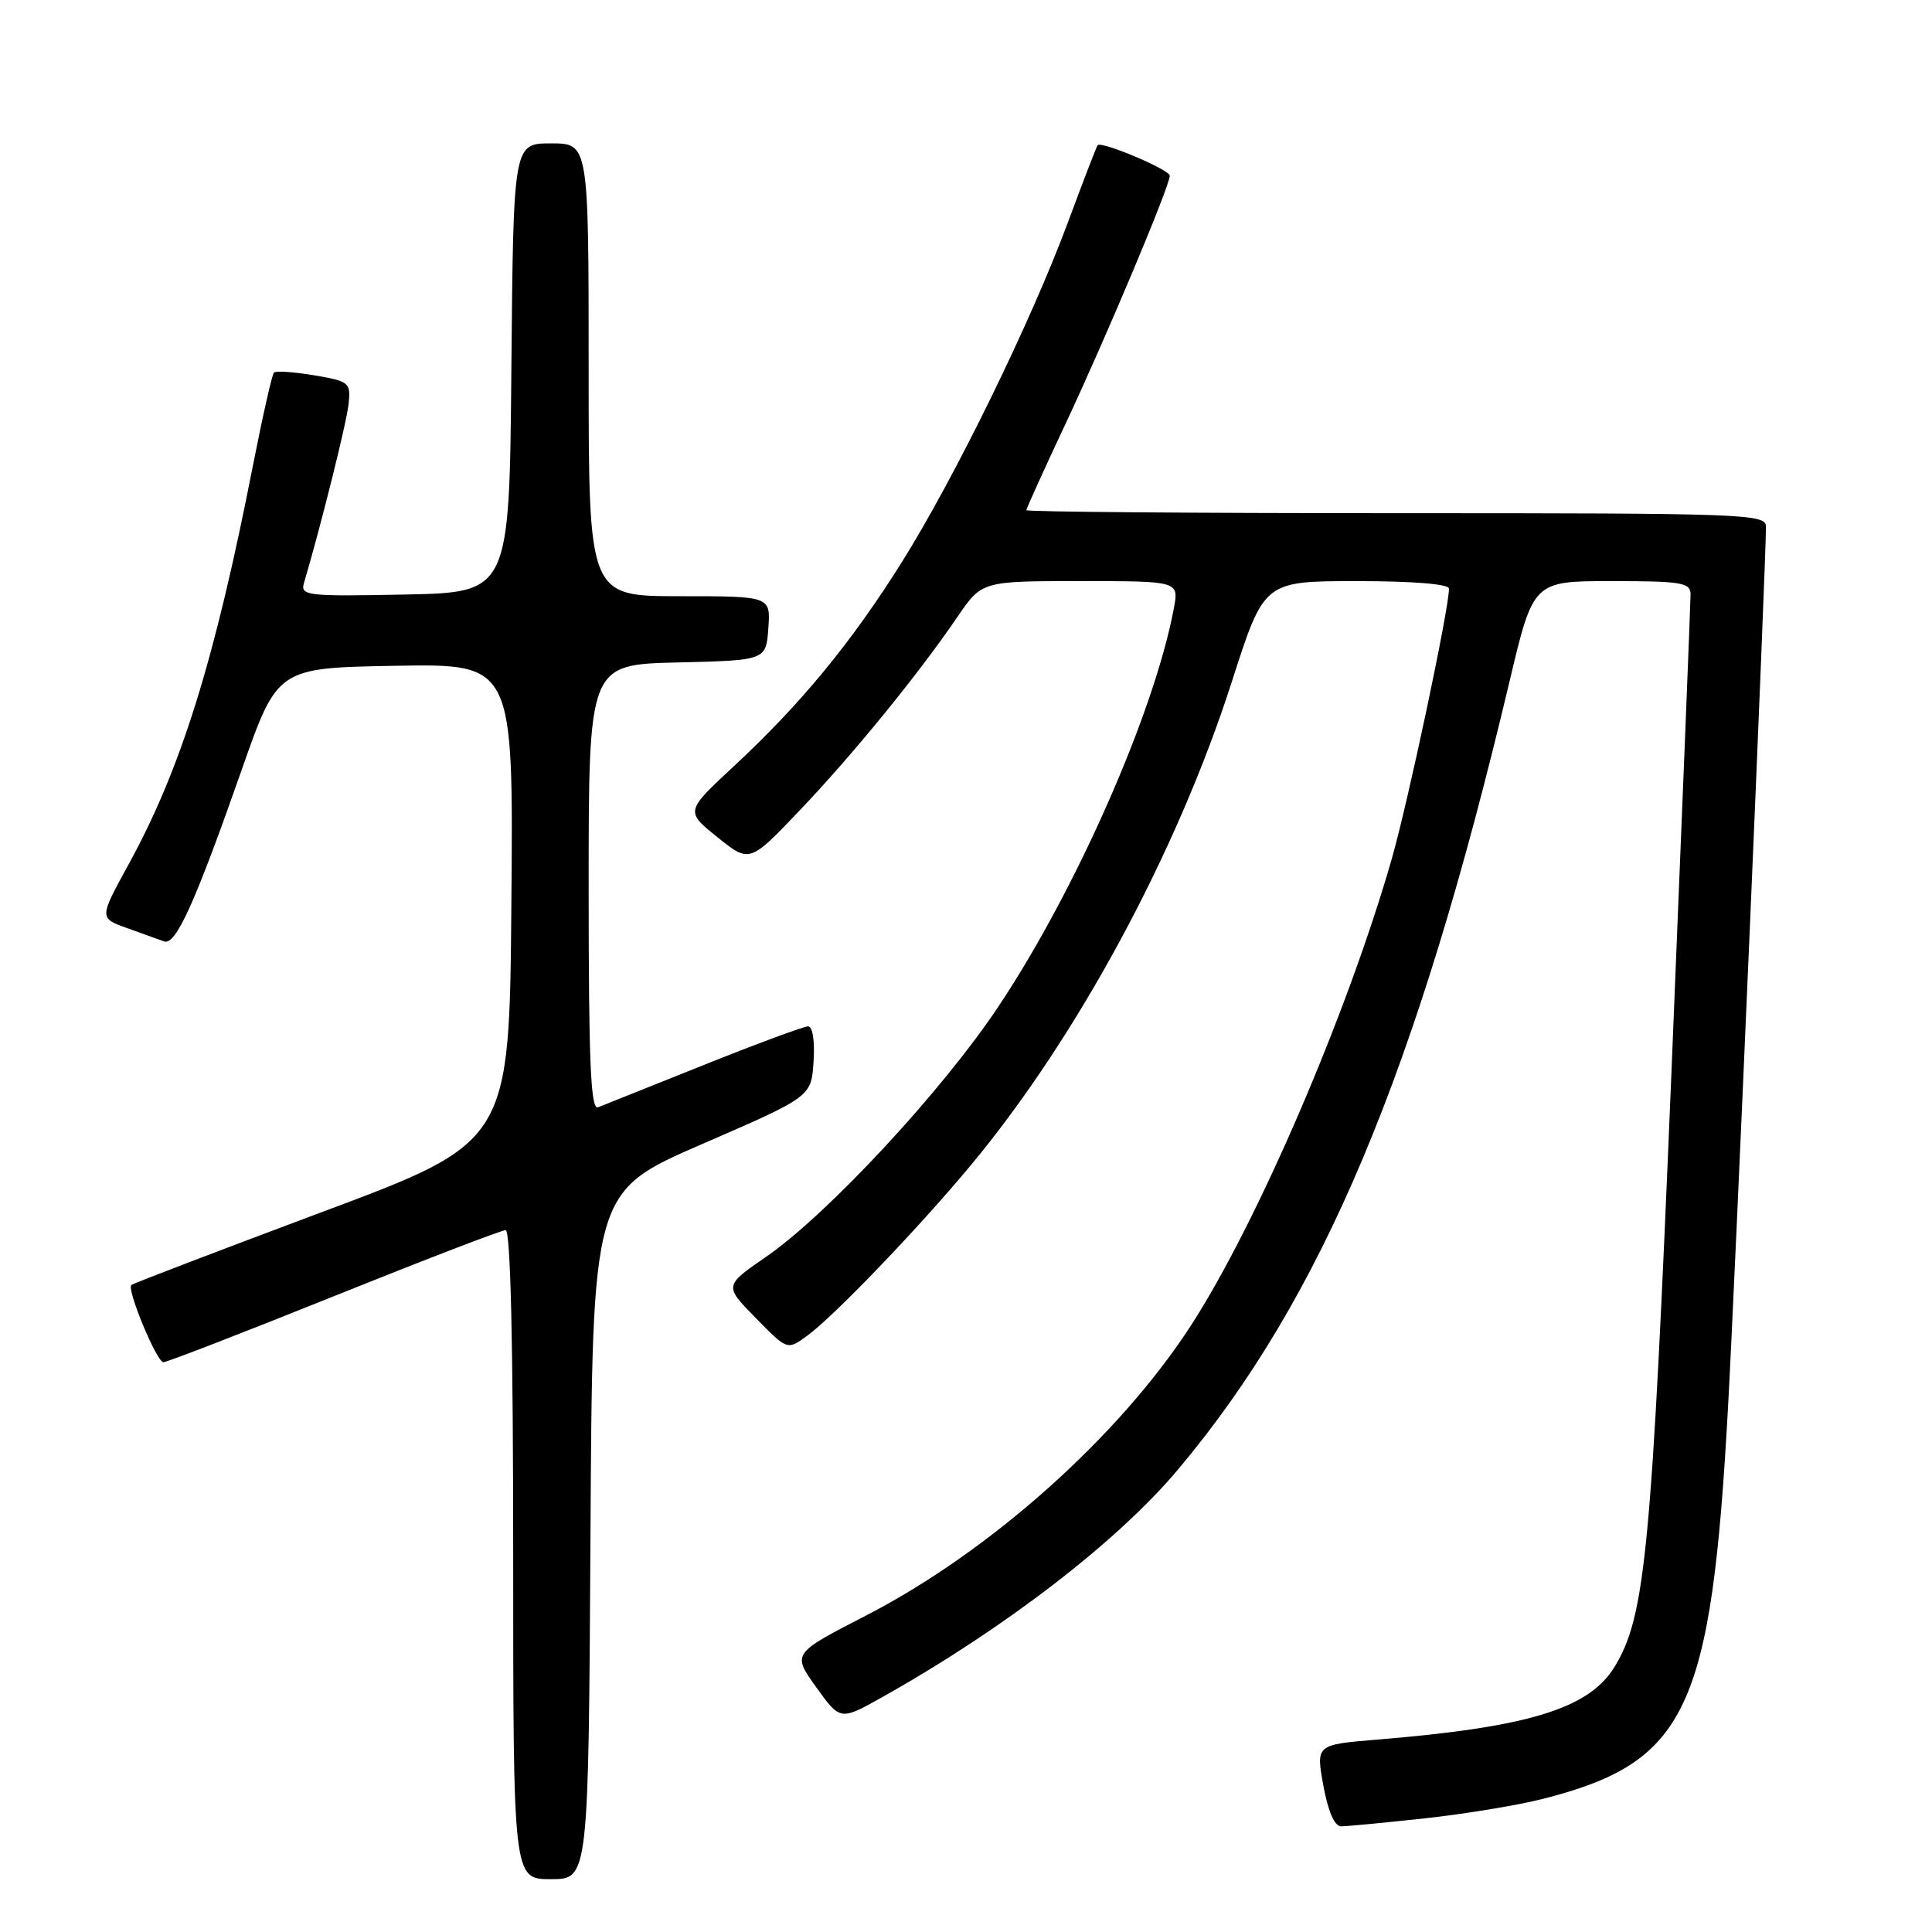 <?xml version="1.0" encoding="UTF-8" standalone="no"?>
<!DOCTYPE svg PUBLIC "-//W3C//DTD SVG 1.1//EN" "http://www.w3.org/Graphics/SVG/1.1/DTD/svg11.dtd" >
<svg xmlns="http://www.w3.org/2000/svg" xmlns:xlink="http://www.w3.org/1999/xlink" version="1.1" viewBox="0 0 256 256">
 <g >
 <path fill="currentColor"
d=" M 78.24 203.45 C 78.50 157.90 78.50 157.90 93.00 151.61 C 107.50 145.32 107.50 145.32 107.80 140.66 C 107.98 137.91 107.68 136.00 107.07 136.00 C 106.50 136.00 100.29 138.30 93.27 141.11 C 86.24 143.92 79.94 146.44 79.25 146.72 C 78.27 147.11 78.00 140.90 78.00 117.64 C 78.00 88.06 78.00 88.06 89.75 87.78 C 101.50 87.50 101.50 87.50 101.81 83.25 C 102.11 79.00 102.11 79.00 90.06 79.00 C 78.00 79.00 78.00 79.00 78.00 49.00 C 78.00 19.00 78.00 19.00 73.01 19.00 C 68.03 19.00 68.03 19.00 67.76 48.75 C 67.50 78.50 67.50 78.50 53.63 78.78 C 40.73 79.04 39.79 78.93 40.27 77.28 C 42.57 69.49 45.94 55.96 46.19 53.53 C 46.49 50.69 46.28 50.52 41.63 49.73 C 38.95 49.28 36.55 49.12 36.30 49.37 C 36.05 49.62 34.80 55.15 33.52 61.66 C 28.46 87.51 23.98 101.90 17.02 114.57 C 13.14 121.65 13.14 121.65 16.82 122.97 C 18.84 123.69 21.06 124.49 21.74 124.74 C 23.28 125.32 25.82 119.70 32.03 102.00 C 36.76 88.50 36.76 88.50 52.40 88.22 C 68.03 87.95 68.03 87.95 67.76 119.64 C 67.50 151.33 67.50 151.33 42.62 160.62 C 28.94 165.74 17.59 170.08 17.40 170.27 C 16.78 170.89 20.77 180.50 21.65 180.50 C 22.12 180.50 32.29 176.56 44.25 171.75 C 56.22 166.94 66.45 163.00 67.00 163.00 C 67.65 163.00 68.00 178.07 68.00 206.00 C 68.00 249.00 68.00 249.00 72.99 249.00 C 77.98 249.00 77.98 249.00 78.24 203.45 Z  M 188.79 240.94 C 194.13 240.36 201.17 239.20 204.44 238.36 C 223.51 233.50 226.76 226.64 228.97 186.50 C 229.90 169.74 234.00 74.51 234.00 69.80 C 234.00 68.09 231.55 68.00 185.00 68.00 C 158.05 68.00 136.00 67.82 136.00 67.60 C 136.00 67.39 138.29 62.32 141.10 56.35 C 146.60 44.63 155.00 24.65 155.00 23.28 C 155.00 22.49 145.97 18.67 145.44 19.24 C 145.31 19.38 143.53 24.00 141.49 29.50 C 136.59 42.69 126.51 63.30 119.49 74.50 C 112.80 85.16 106.11 93.29 97.27 101.50 C 90.80 107.51 90.80 107.51 95.06 110.93 C 99.32 114.35 99.32 114.35 105.92 107.43 C 113.01 99.99 121.63 89.42 126.86 81.75 C 130.10 77.00 130.10 77.00 143.16 77.00 C 156.22 77.00 156.22 77.00 155.54 80.61 C 152.96 94.38 142.61 117.88 132.33 133.32 C 124.86 144.55 109.64 160.94 101.46 166.57 C 95.95 170.37 95.95 170.37 100.14 174.64 C 104.32 178.91 104.32 178.91 106.91 177.03 C 110.45 174.46 121.49 162.97 128.48 154.59 C 142.66 137.60 155.96 112.98 163.25 90.25 C 167.50 77.01 167.50 77.01 179.75 77.00 C 187.20 77.00 192.00 77.39 192.00 77.99 C 192.00 80.68 186.61 106.13 184.42 113.79 C 178.57 134.22 166.61 162.03 157.81 175.63 C 148.29 190.34 131.18 205.61 114.73 214.08 C 104.96 219.11 104.96 219.11 108.15 223.56 C 111.34 228.00 111.34 228.00 116.92 224.87 C 133.10 215.79 148.11 204.24 156.10 194.71 C 175.18 172.00 187.74 142.13 200.03 90.25 C 203.17 77.00 203.17 77.00 213.58 77.00 C 222.83 77.00 224.00 77.20 224.01 78.75 C 224.01 79.71 222.87 108.17 221.48 142.00 C 218.85 205.53 218.03 214.13 213.96 220.83 C 210.56 226.41 202.58 228.86 182.44 230.51 C 174.37 231.18 174.37 231.18 175.35 236.59 C 175.98 240.03 176.83 242.00 177.71 242.00 C 178.46 242.00 183.45 241.52 188.79 240.94 Z "/>
</g>
</svg>